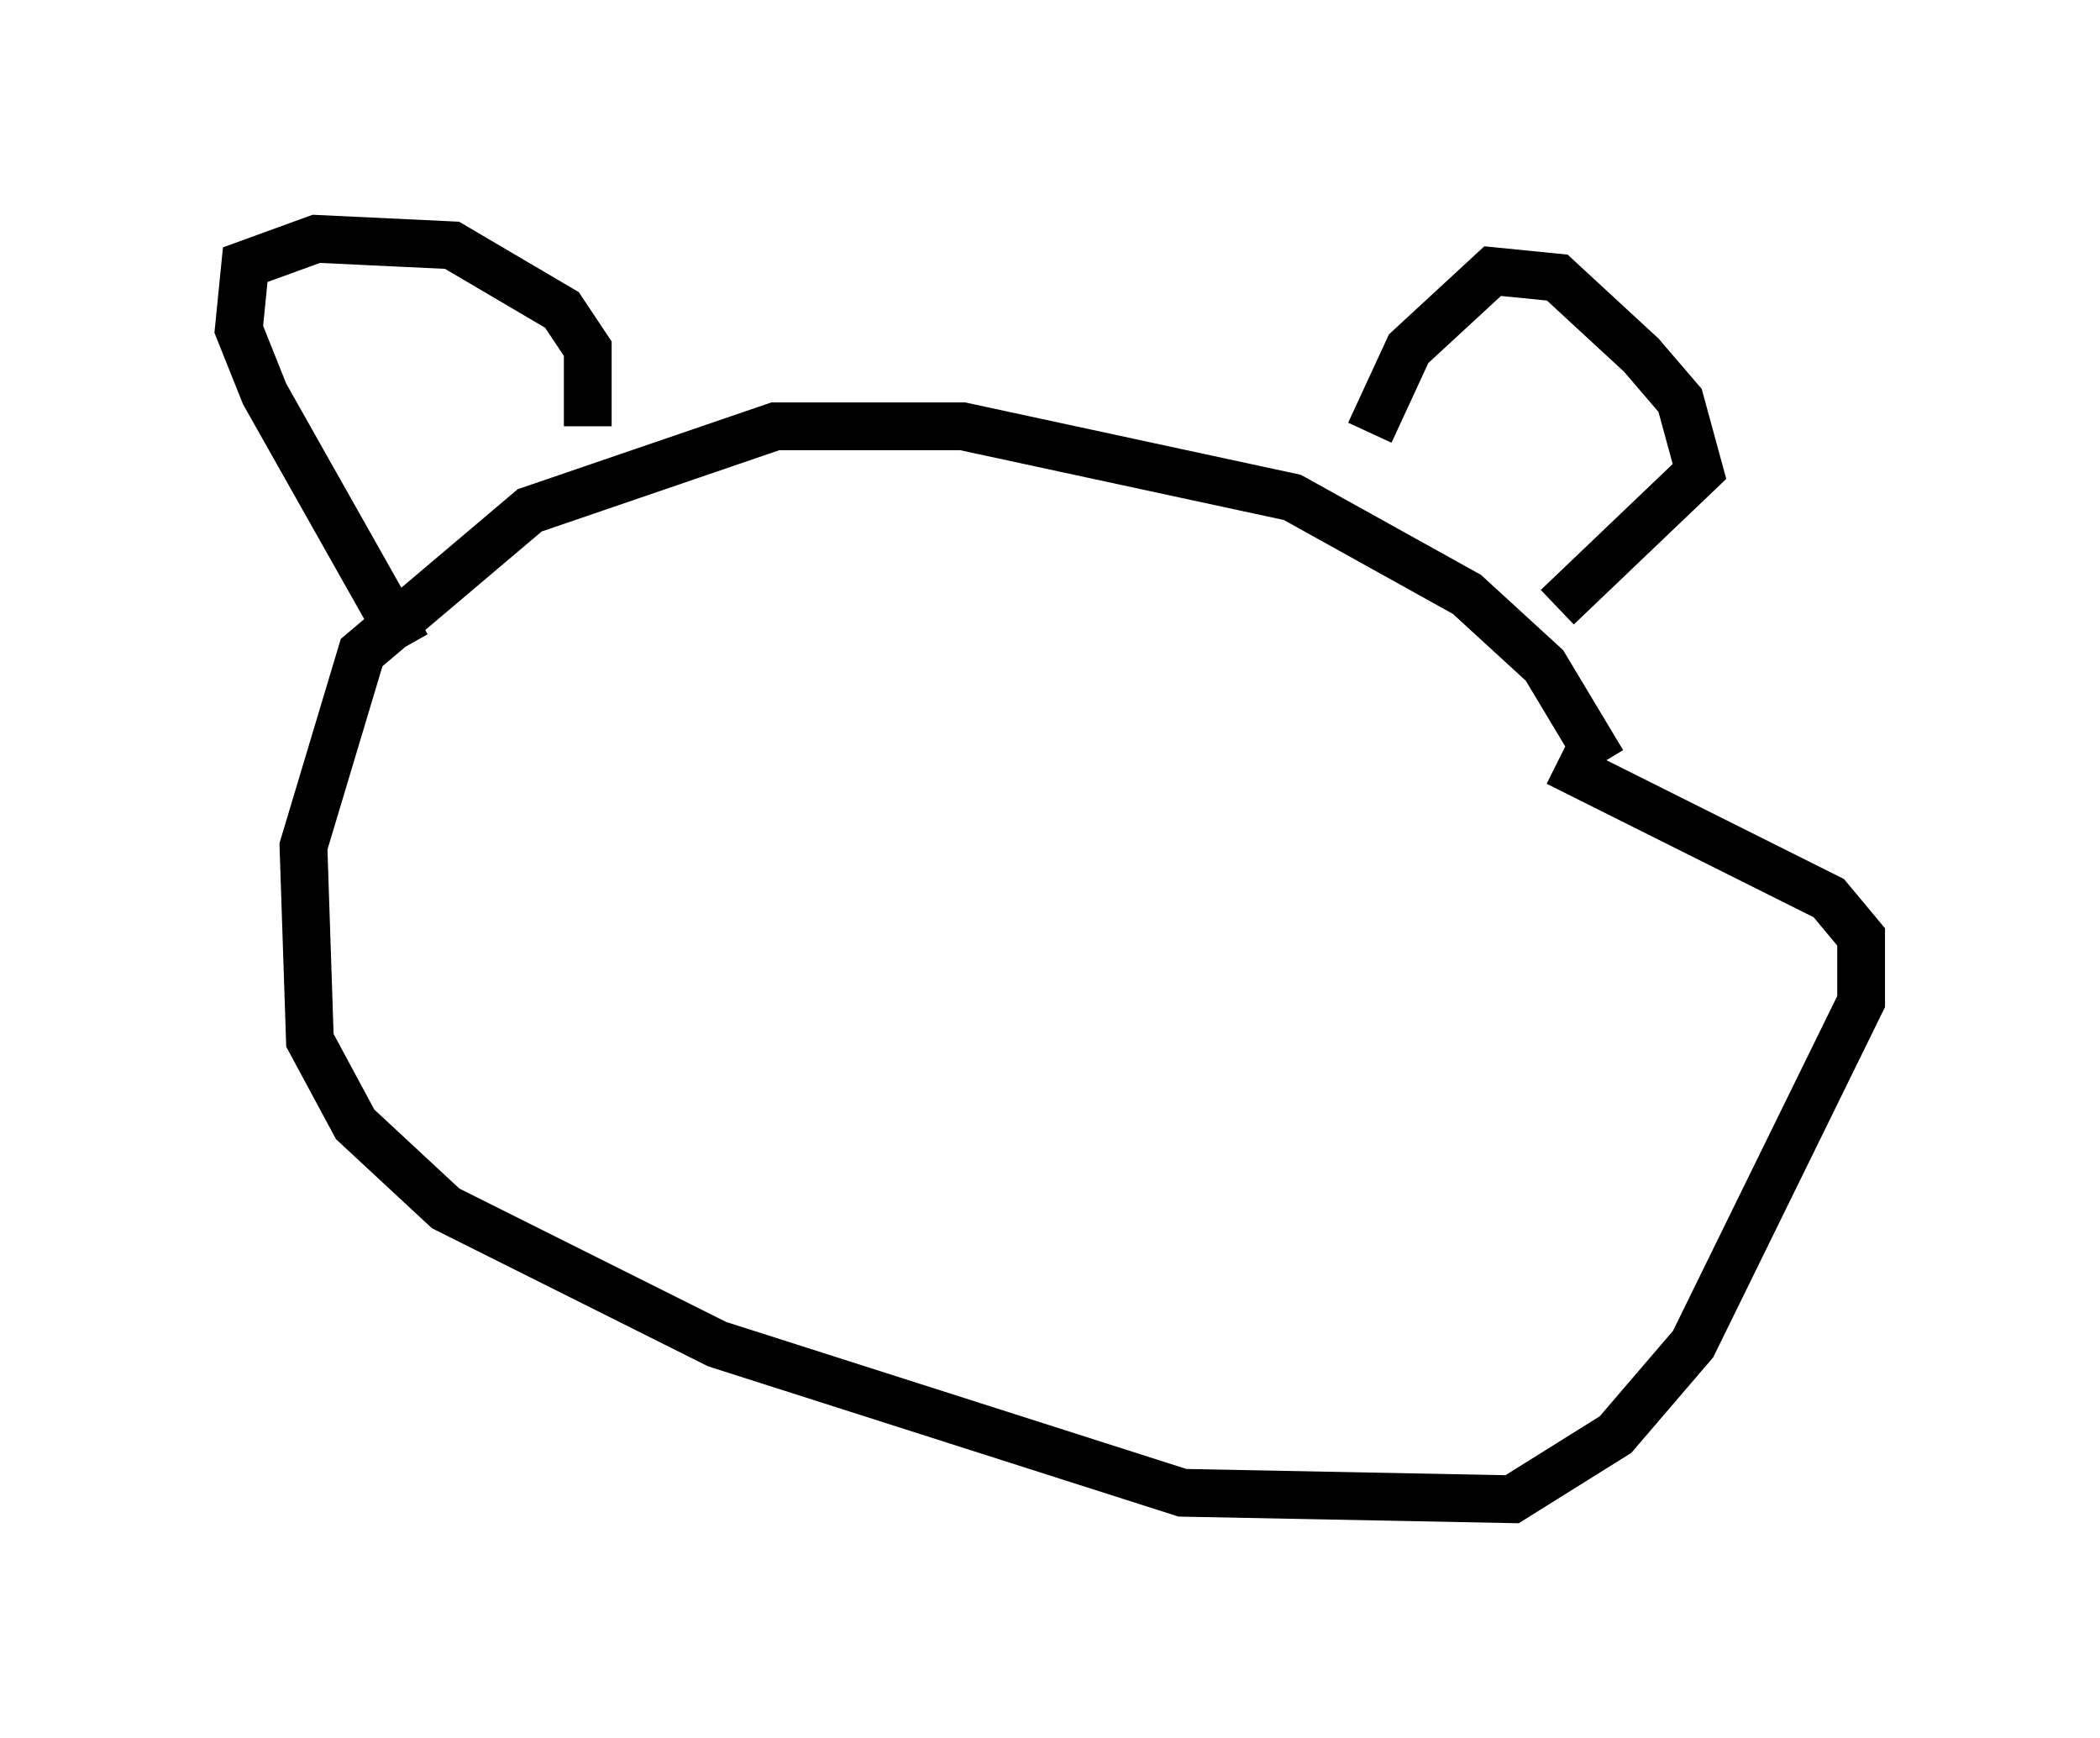 <?xml version="1.0" encoding="utf-8" ?>
<svg baseProfile="full" height="36.387" version="1.1" width="43.964" xmlns="http://www.w3.org/2000/svg" xmlns:ev="http://www.w3.org/2001/xml-events" xmlns:xlink="http://www.w3.org/1999/xlink"><defs /><rect fill="white" height="36.387" width="43.964" x="0" y="0" /><path d="M33.552, 17.855 m0.0, -1.894 l-1.218, -2.03 -1.624, -1.488 l-3.654, -2.03 -6.901, -1.488 l-3.924, 0.0 -5.142, 1.759 l-3.518, 2.977 -1.218, 4.059 l0.135, 4.059 0.947, 1.759 l1.894, 1.759 5.683, 2.842 l9.743, 3.112 6.901, 0.135 l2.165, -1.353 1.624, -1.894 l3.518, -7.172 0.0, -1.353 l-0.677, -0.812 -5.683, -2.842 m-24.086, -2.436 l-2.977, -5.277 -0.541, -1.353 l0.135, -1.353 1.488, -0.541 l2.842, 0.135 2.3, 1.353 l0.541, 0.812 0.0, 1.624 m16.373, 0.135 l0.812, -1.759 1.759, -1.624 l1.353, 0.135 1.759, 1.624 l0.812, 0.947 0.406, 1.488 l-2.977, 2.842 " fill="none" stroke="black" stroke-width="1" /></svg>